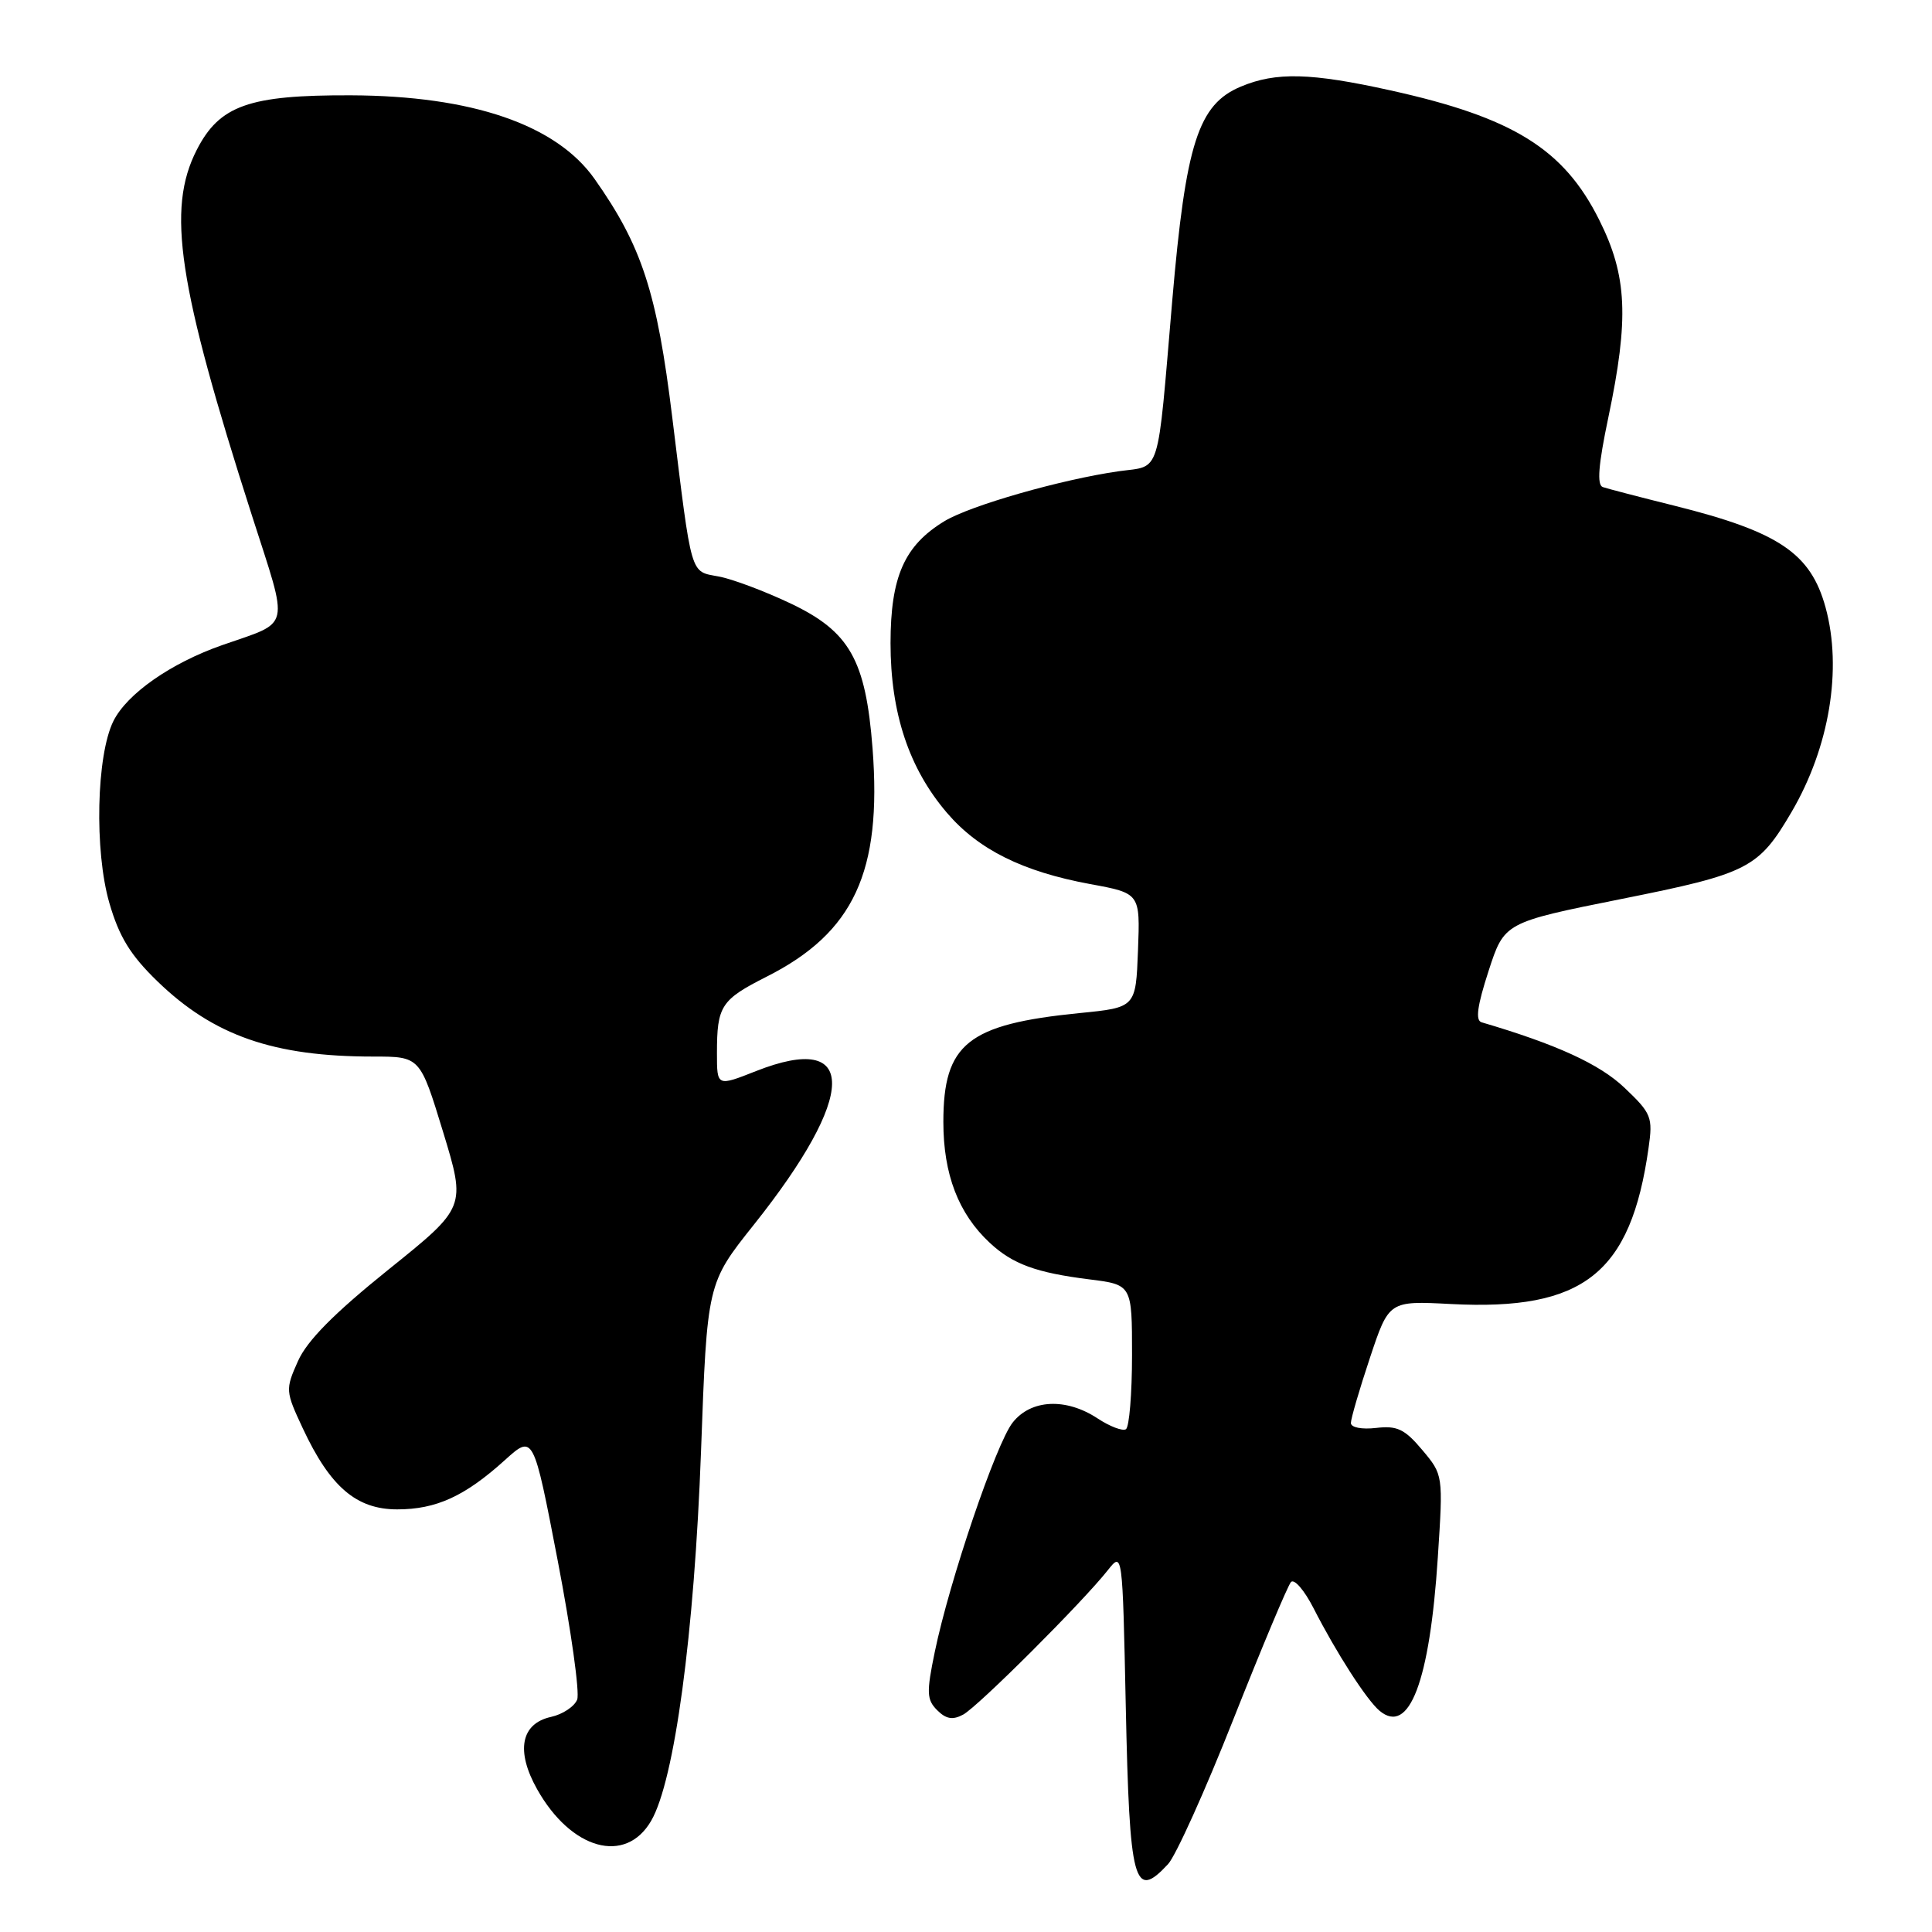 <?xml version="1.0" encoding="UTF-8" standalone="no"?>
<!DOCTYPE svg PUBLIC "-//W3C//DTD SVG 1.1//EN" "http://www.w3.org/Graphics/SVG/1.1/DTD/svg11.dtd" >
<svg xmlns="http://www.w3.org/2000/svg" xmlns:xlink="http://www.w3.org/1999/xlink" version="1.1" viewBox="0 0 256 256">
 <g >
 <path fill="currentColor"
d=" M 154.77 247.01 C 155.79 245.92 159.70 237.26 163.45 227.76 C 167.21 218.27 170.63 210.11 171.06 209.63 C 171.49 209.15 172.84 210.72 174.06 213.11 C 177.06 218.99 181.08 225.24 182.79 226.68 C 186.73 229.99 189.45 222.83 190.52 206.34 C 191.23 195.43 191.23 195.43 188.45 192.12 C 186.13 189.36 185.12 188.88 182.34 189.21 C 180.43 189.43 179.00 189.15 179.00 188.55 C 179.00 187.98 180.13 184.10 181.52 179.93 C 184.04 172.36 184.04 172.36 192.27 172.79 C 209.82 173.70 216.09 168.76 218.44 152.13 C 219.03 148.02 218.83 147.53 215.25 144.13 C 211.95 140.99 206.24 138.38 196.32 135.46 C 195.48 135.22 195.74 133.29 197.24 128.67 C 199.33 122.23 199.33 122.23 214.84 119.12 C 231.70 115.75 233.01 115.07 237.41 107.56 C 242.41 99.00 244.13 88.66 241.90 80.50 C 239.93 73.31 235.72 70.47 221.91 67.02 C 217.29 65.87 212.99 64.75 212.38 64.54 C 211.58 64.27 211.79 61.60 213.11 55.33 C 215.87 42.18 215.62 36.56 211.91 29.15 C 207.22 19.74 200.50 15.57 184.26 11.98 C 173.70 9.64 169.07 9.52 164.43 11.47 C 158.77 13.83 157.12 18.98 155.33 39.82 C 153.30 63.55 153.90 61.65 148.26 62.44 C 140.62 63.53 128.57 66.98 125.14 69.06 C 119.83 72.29 118.01 76.41 118.00 85.21 C 118.00 94.48 120.44 101.82 125.48 107.71 C 129.65 112.58 135.51 115.49 144.43 117.14 C 151.08 118.36 151.08 118.36 150.79 125.93 C 150.50 133.50 150.50 133.50 143.03 134.24 C 128.22 135.72 125.00 138.30 125.00 148.67 C 125.00 155.61 127.00 160.82 131.15 164.68 C 134.18 167.50 137.29 168.64 144.32 169.52 C 150.00 170.23 150.00 170.23 150.00 179.56 C 150.00 184.69 149.63 189.11 149.19 189.38 C 148.74 189.66 147.05 189.01 145.44 187.95 C 141.25 185.19 136.61 185.41 134.18 188.50 C 131.98 191.29 125.80 209.50 123.86 218.90 C 122.75 224.27 122.79 225.22 124.18 226.61 C 125.36 227.79 126.25 227.94 127.63 227.19 C 129.58 226.14 143.43 212.32 146.80 208.05 C 148.74 205.60 148.74 205.61 149.17 226.07 C 149.67 249.70 150.25 251.87 154.77 247.01 Z  M 86.28 241.27 C 89.38 235.94 92.00 216.52 92.89 192.28 C 93.70 170.05 93.70 170.05 99.89 162.28 C 113.59 145.08 113.72 136.59 100.19 141.92 C 95.00 143.97 95.00 143.97 95.00 139.57 C 95.00 133.28 95.52 132.48 101.63 129.39 C 113.14 123.56 116.87 115.53 115.62 99.19 C 114.71 87.41 112.59 83.67 104.69 79.93 C 101.29 78.32 97.03 76.72 95.24 76.39 C 91.40 75.66 91.72 76.75 89.08 55.32 C 87.05 38.71 85.05 32.59 78.77 23.69 C 73.70 16.52 62.54 12.69 46.50 12.63 C 32.99 12.58 29.08 13.96 26.06 19.88 C 22.06 27.72 23.57 37.72 33.37 68.27 C 38.33 83.75 38.67 82.24 29.42 85.49 C 22.63 87.87 16.83 91.93 15.03 95.54 C 12.77 100.09 12.49 112.73 14.49 119.65 C 15.79 124.13 17.27 126.55 20.85 130.02 C 28.29 137.23 36.24 140.00 49.46 140.00 C 55.66 140.00 55.66 140.00 58.71 149.98 C 61.75 159.97 61.75 159.97 51.47 168.23 C 44.25 174.04 40.68 177.65 39.48 180.36 C 37.80 184.12 37.82 184.34 40.13 189.28 C 43.75 197.02 47.22 200.00 52.63 200.00 C 57.80 200.00 61.59 198.27 66.90 193.47 C 70.68 190.06 70.68 190.06 73.90 206.79 C 75.67 215.99 76.83 224.27 76.48 225.20 C 76.12 226.12 74.56 227.16 73.01 227.50 C 69.02 228.38 68.32 232.01 71.17 237.08 C 75.68 245.11 82.89 247.11 86.28 241.27 Z "/>
</g>
</svg>